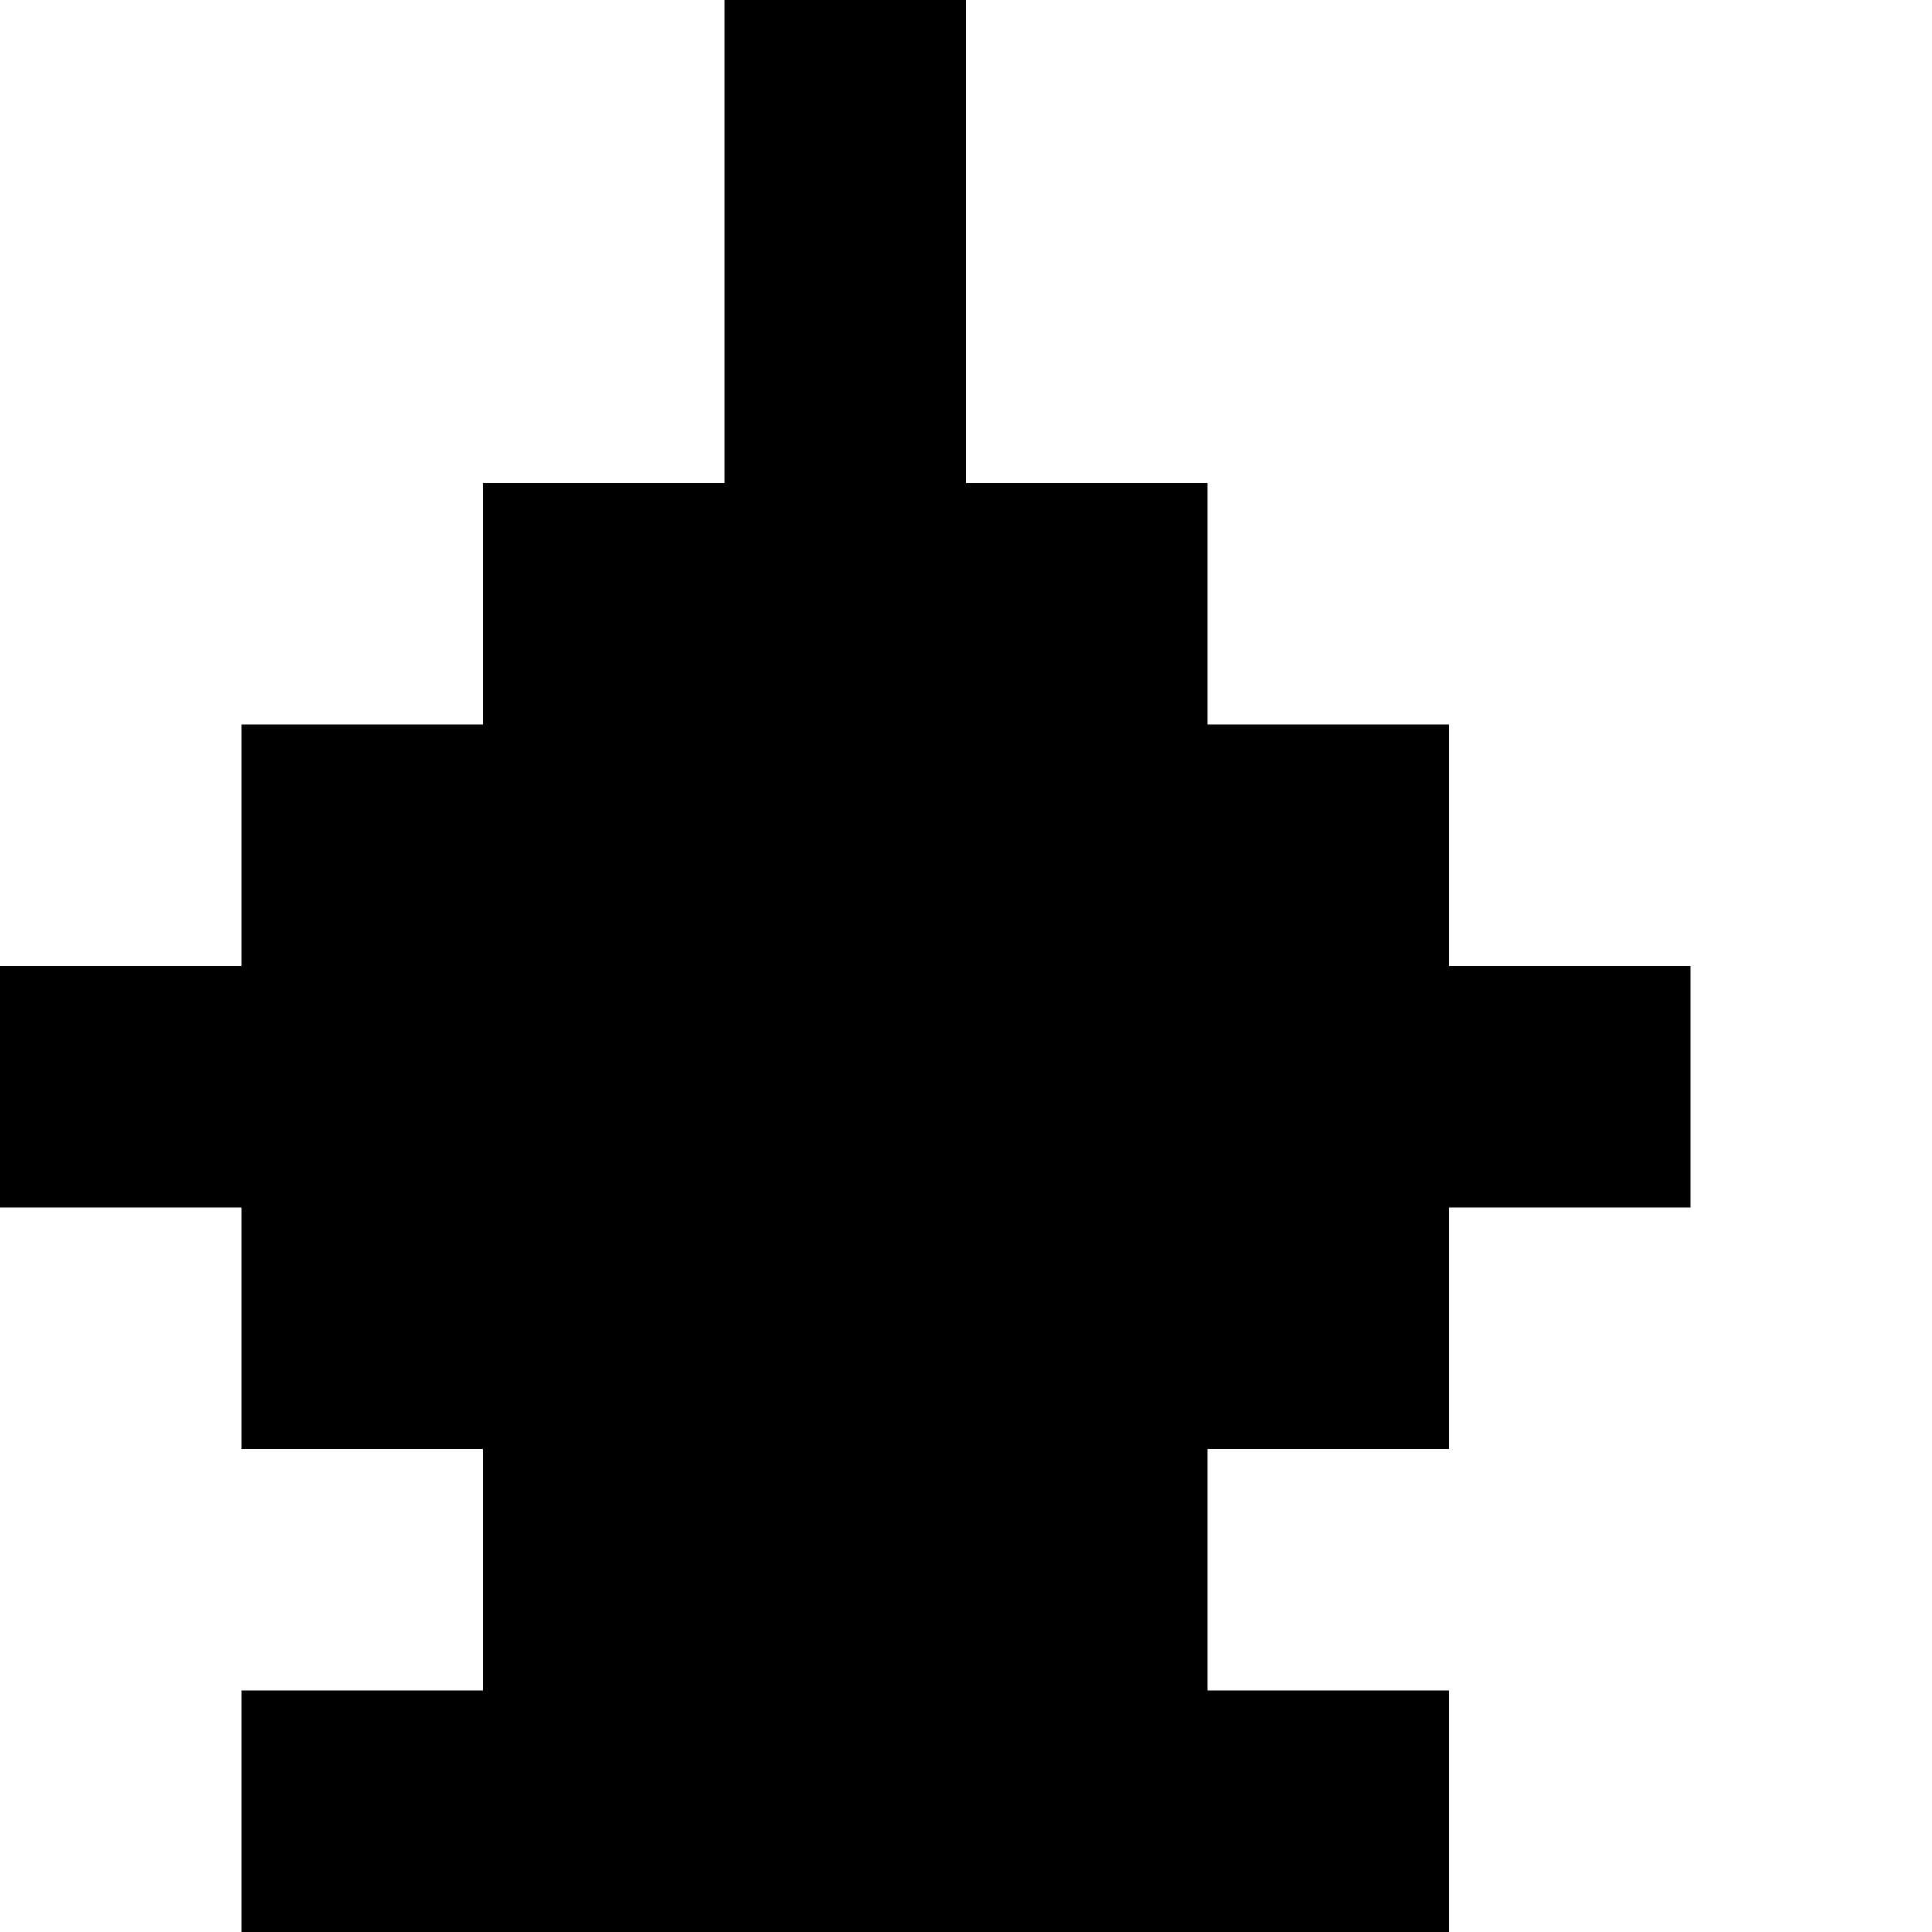 <?xml version="1.0" encoding="utf-8" ?>
<svg xmlns="http://www.w3.org/2000/svg" xmlns:ev="http://www.w3.org/2001/xml-events" xmlns:xlink="http://www.w3.org/1999/xlink" baseProfile="full" height="8px" version="1.1" viewBox="0 0 8 8" width="8px">
  <defs/>
  <g id="x000000_r0_g0_b0_a1.0">
    <path d="M 1,6 1,5 0,5 0,4 1,4 1,3 2,3 2,2 3,2 3,1 3,0 4,0 4,1 4,2 5,2 5,3 6,3 6,4 7,4 7,5 6,5 6,6 5,6 5,7 6,7 6,8 5,8 4,8 1,8 1,7 2,7 2,6 z" fill="#000000" fill-opacity="1.0" id="x000000_r0_g0_b0_a1.0_shape1"/>
  </g>
</svg>
